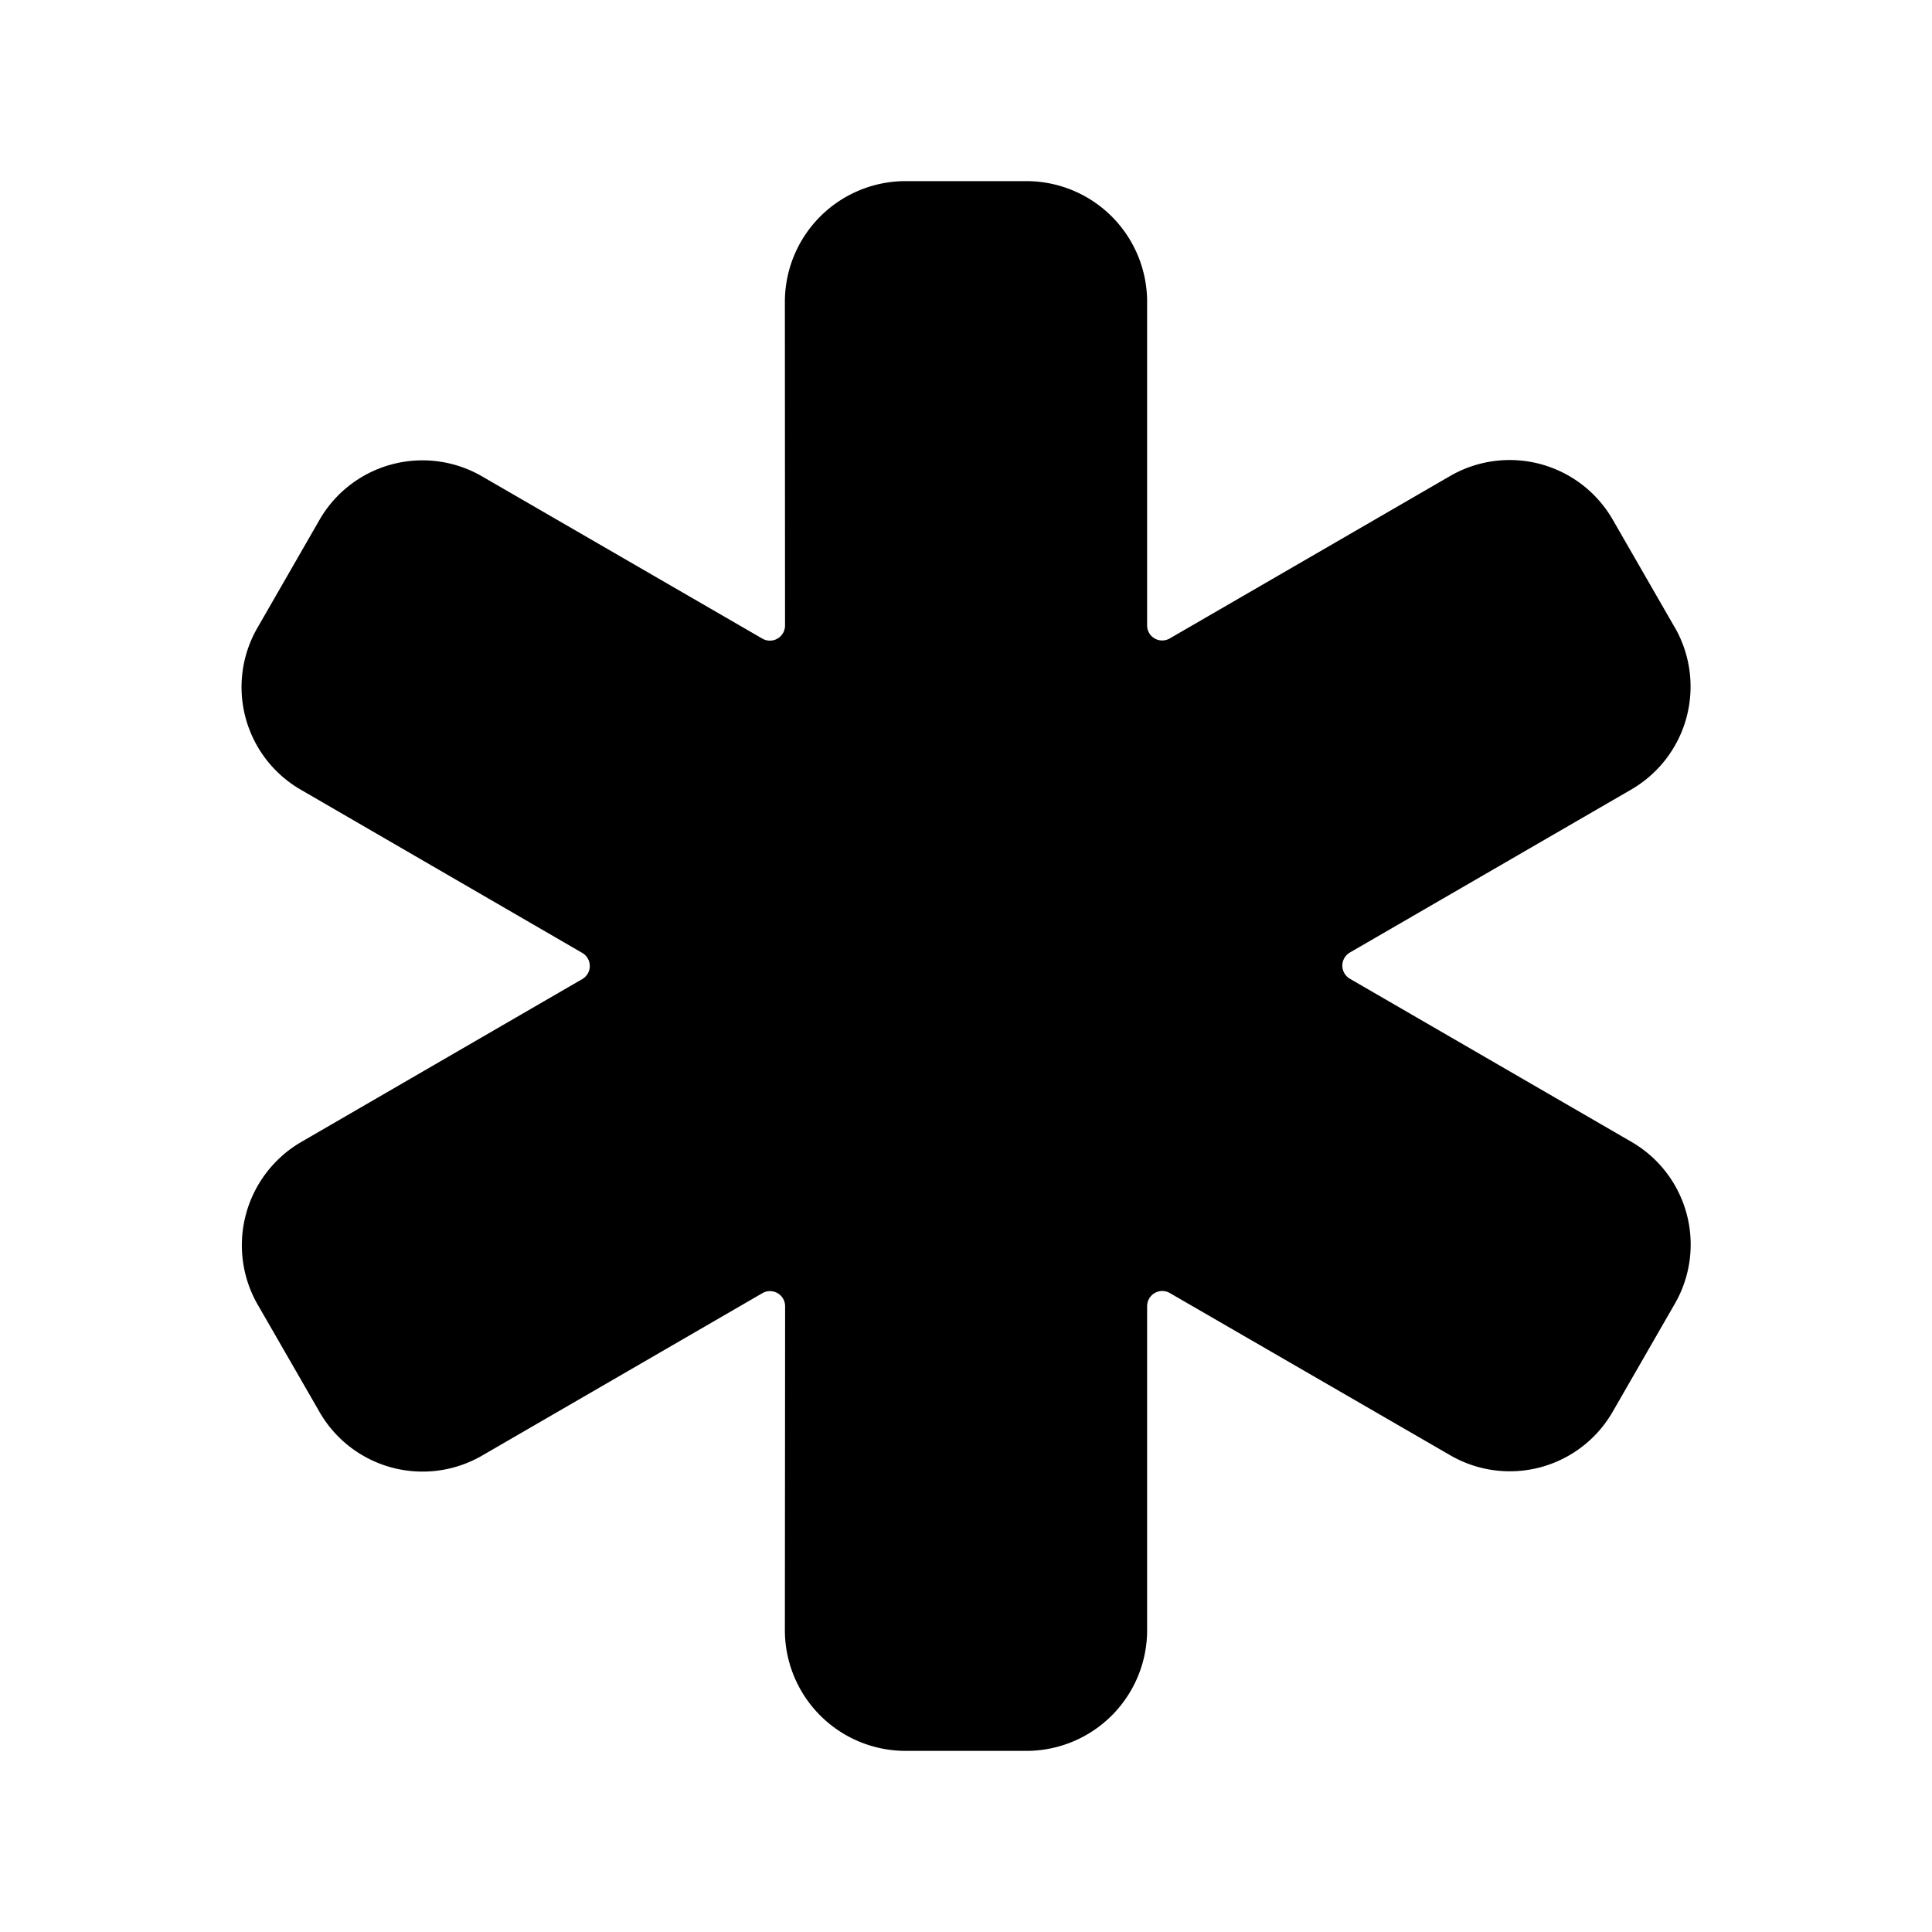 <svg fill="currentColor" viewBox="0 0 24 24" xmlns="http://www.w3.org/2000/svg">
  <path d="M12.75 21.75h-1.5a1.5 1.5 0 0 1-1.5-1.5l.003-4.023a.188.188 0 0 0-.282-.163l-3.484 2.019a1.476 1.476 0 0 1-2.016-.54l-.773-1.342-.003-.005a1.484 1.484 0 0 1 .542-2.007l3.497-2.027a.188.188 0 0 0 0-.324L3.74 9.812a1.472 1.472 0 0 1-.541-2.015l.77-1.339a1.476 1.476 0 0 1 2.02-.54L9.47 7.933a.188.188 0 0 0 .282-.163L9.75 3.75a1.5 1.5 0 0 1 1.5-1.5h1.5a1.5 1.5 0 0 1 1.5 1.5v4.018a.186.186 0 0 0 .188.188.187.187 0 0 0 .093-.025l3.485-2.019a1.477 1.477 0 0 1 2.016.54l.773 1.343.003.004a1.478 1.478 0 0 1-.546 2.01l-3.494 2.024a.188.188 0 0 0-.068.256c.016.028.04.052.068.069l3.494 2.024a1.473 1.473 0 0 1 .542 2.016l-.77 1.338a1.474 1.474 0 0 1-2.02.541l-3.483-2.015a.188.188 0 0 0-.281.162v4.026a1.5 1.5 0 0 1-1.5 1.5Z"></path>
</svg>
